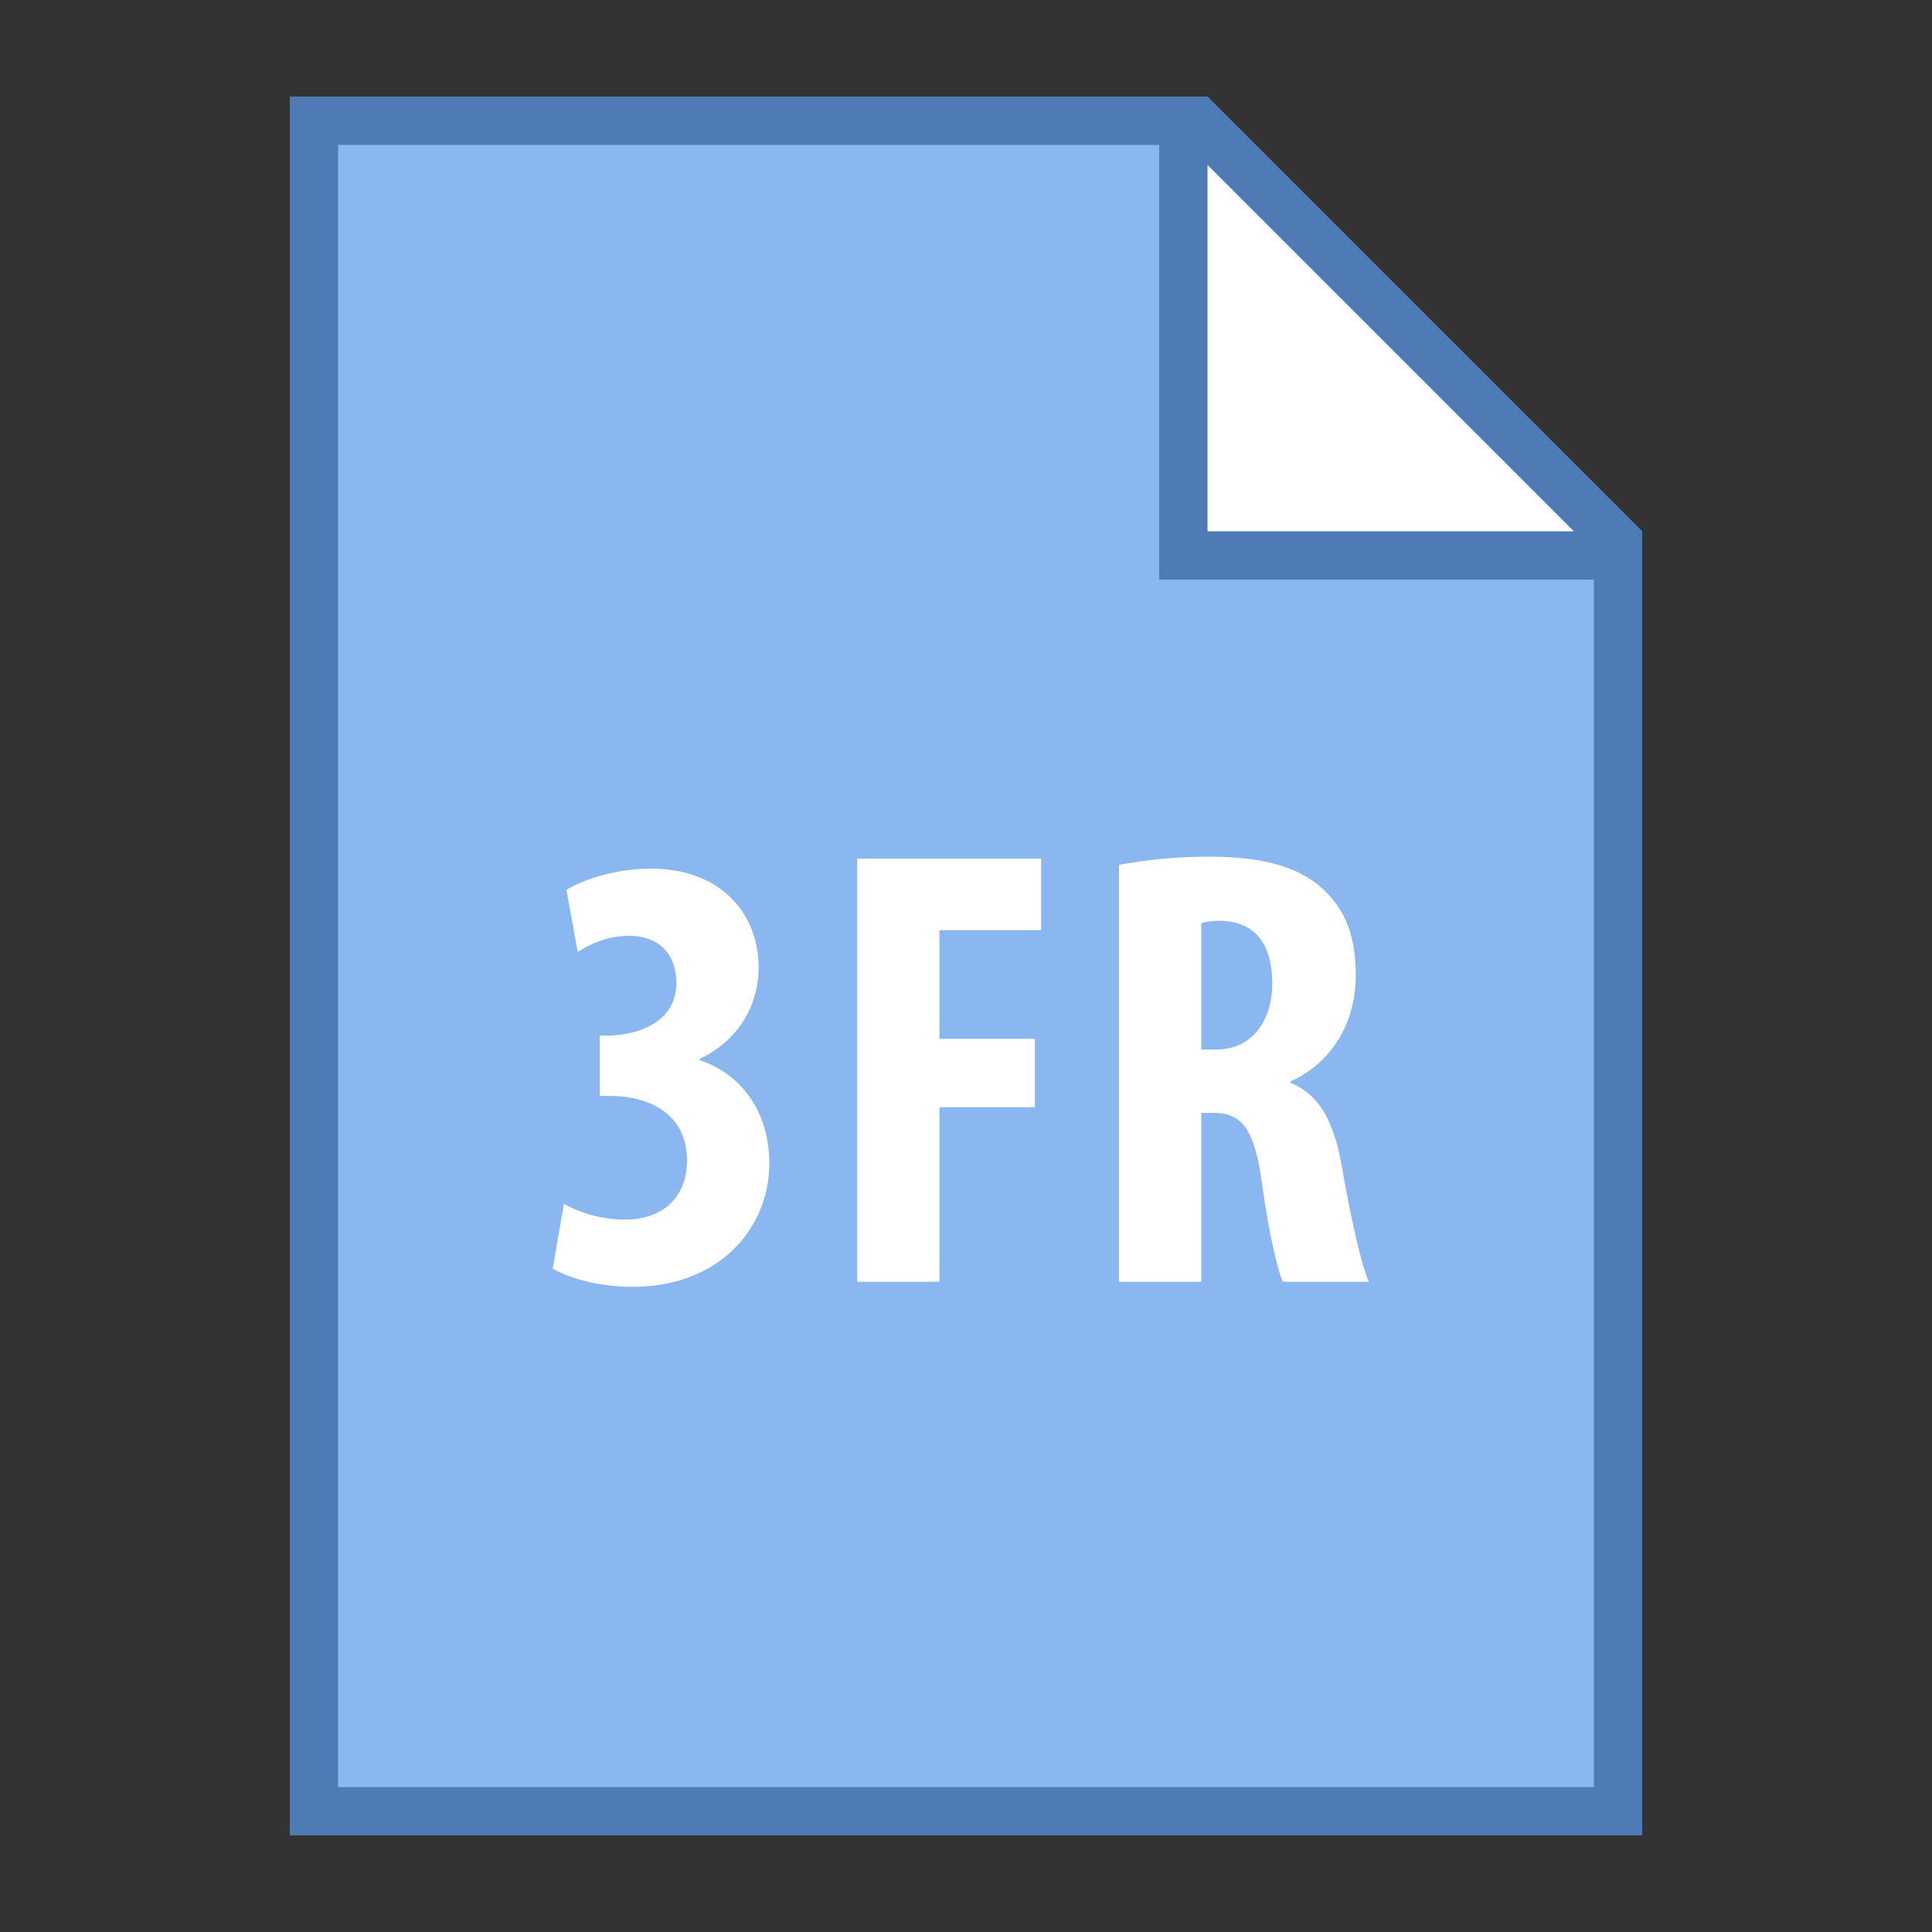 <svg viewBox="0 0 40 40" xmlns="http://www.w3.org/2000/svg"><rect x="0" y="0" width="40" height="40" fill="#333333" stroke="none"/><path fill="#8bb7f0" d="M6.5 37.5v-35h18.293l8.707 8.707V37.5z"></path><path d="M24.586 3L33 11.414V37H7V3h17.586M25 2H6v36h28V11l-9-9z" fill="#4e7ab5"></path><path fill="#fff" d="M24.5 11.5v-9h.293l8.707 8.707v.293z"></path><path d="M25 3.414L32.586 11H25V3.414M25 2h-1v10h10v-1l-9-9z" fill="#4e7ab5"></path><path d="M11.676 24.926a2.67 2.67 0 001.261.325c.832 0 1.287-.507 1.287-1.222 0-.936-.728-1.326-1.573-1.339h-.234v-1.248h.169c.624-.013 1.417-.273 1.417-1.092 0-.611-.377-.975-.975-.975-.39 0-.754.13-1.066.338l-.234-1.287c.351-.221 1.04-.442 1.742-.442 1.482 0 2.236.962 2.236 2.041 0 .845-.468 1.547-1.222 1.898v.026c.819.273 1.443 1.014 1.443 2.145 0 1.287-.988 2.548-2.834 2.548-.676 0-1.287-.169-1.651-.377l.234-1.339zM17.747 17.776h3.809v1.482H19.45v2.249h1.976v1.417H19.45v3.614h-1.703v-8.762zM23.168 17.906a10.176 10.176 0 011.859-.169c.936 0 1.781.143 2.34.65.533.481.702 1.066.702 1.82 0 .936-.468 1.781-1.352 2.184v.026c.598.247.897.793 1.066 1.742.169.975.403 2.054.559 2.379h-1.781c-.117-.247-.312-1.131-.442-2.106-.156-1.079-.429-1.391-.988-1.391h-.26v3.497h-1.703v-8.632zm1.703 3.823h.312c.741 0 1.157-.598 1.157-1.365 0-.754-.299-1.274-1.053-1.3-.156 0-.325.013-.416.052v2.613z" fill="#fff"></path></svg>
